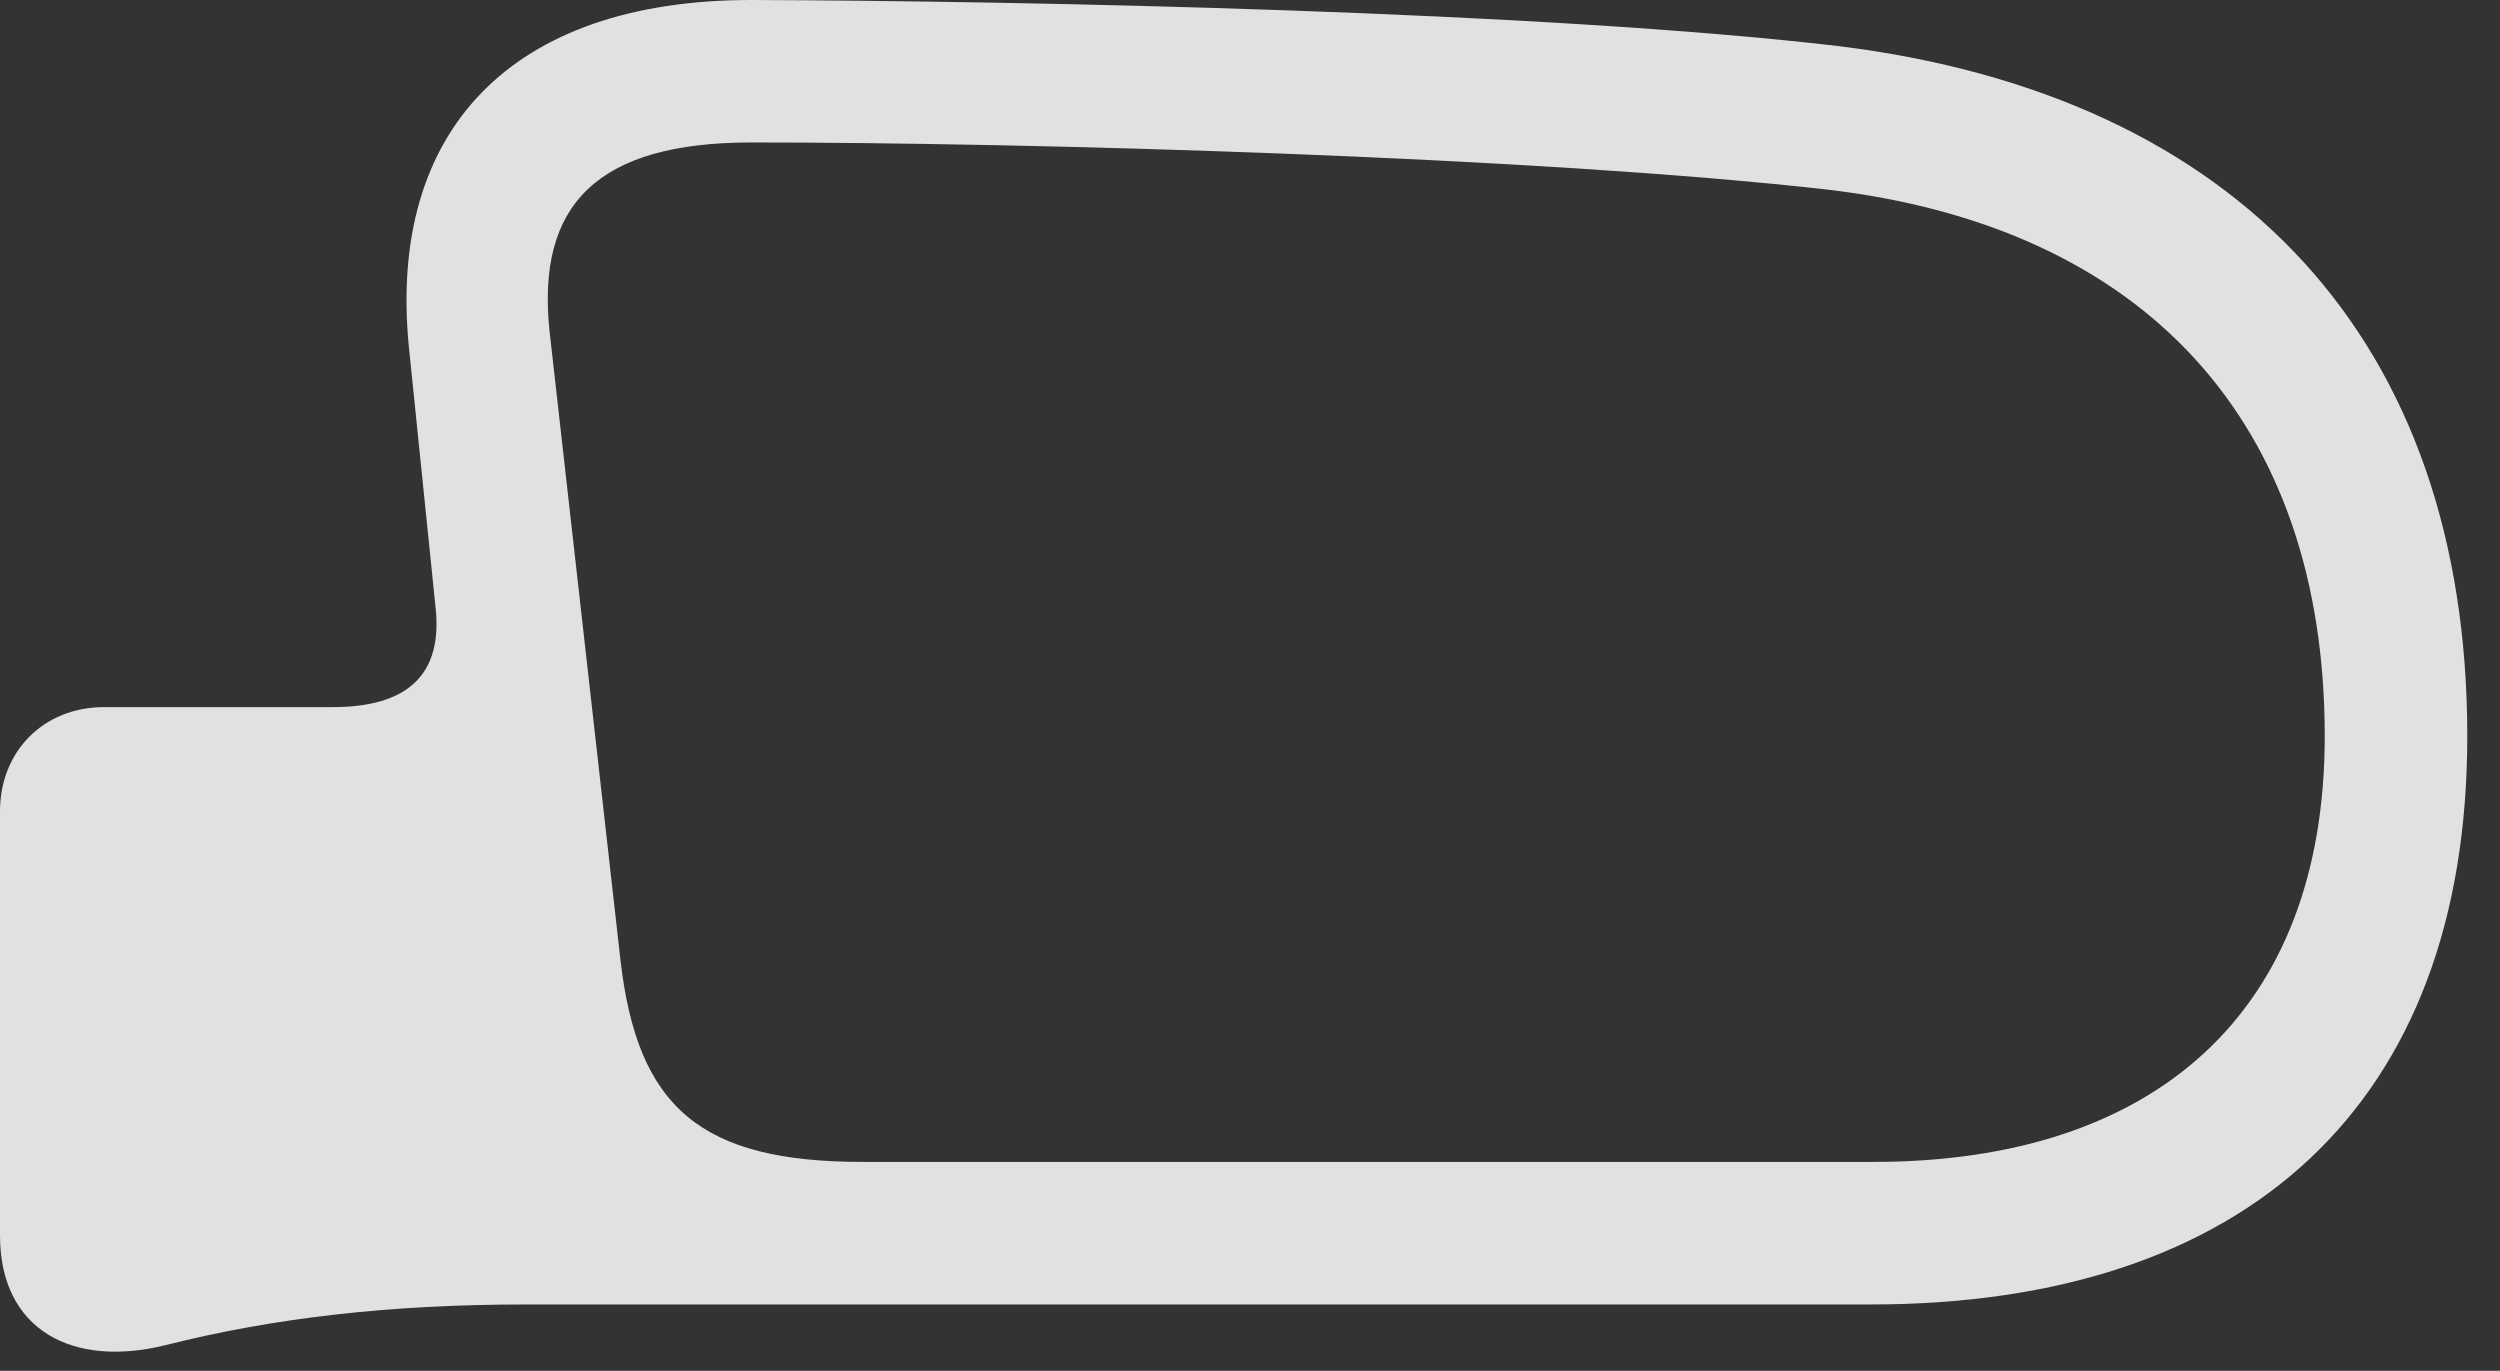 <?xml version="1.0" encoding="UTF-8"?>
<!--Generator: Apple Native CoreSVG 326-->
<!DOCTYPE svg
PUBLIC "-//W3C//DTD SVG 1.1//EN"
       "http://www.w3.org/Graphics/SVG/1.1/DTD/svg11.dtd">
<svg version="1.1" xmlns="http://www.w3.org/2000/svg" xmlns:xlink="http://www.w3.org/1999/xlink" viewBox="0 0 27.588 15.127">
 <rect x="0" y="0" width="27.588" height="15.127" fill="#333333" stroke="none"/>
 <g>
  <rect height="15.127" opacity="0" width="27.588" x="0" y="0"/>
  <path d="M20.283 0.508C24.717 1.055 27.227 3.77 27.227 8.125C27.227 12.197 24.785 14.395 20.645 14.395L5.811 14.395C4.307 14.395 3.027 14.541 1.826 14.844C0.801 15.098 0 14.678 0 13.633L0 8.955C0 8.291 0.479 7.803 1.152 7.803L3.672 7.803C4.492 7.803 4.893 7.451 4.805 6.689L4.512 3.828C4.277 1.445 5.635 0 8.291 0C11.357 0.01 17.031 0.127 20.283 0.508ZM6.064 3.652L6.846 10.586C7.031 12.227 7.734 12.822 9.521 12.822L20.674 12.822C23.779 12.822 25.654 11.172 25.654 8.125C25.654 4.678 23.691 2.5 20.146 2.09C16.943 1.729 11.357 1.572 8.291 1.572C6.592 1.572 5.918 2.256 6.064 3.652Z" fill="white" fill-opacity="0.85"/>
 </g>
</svg>

